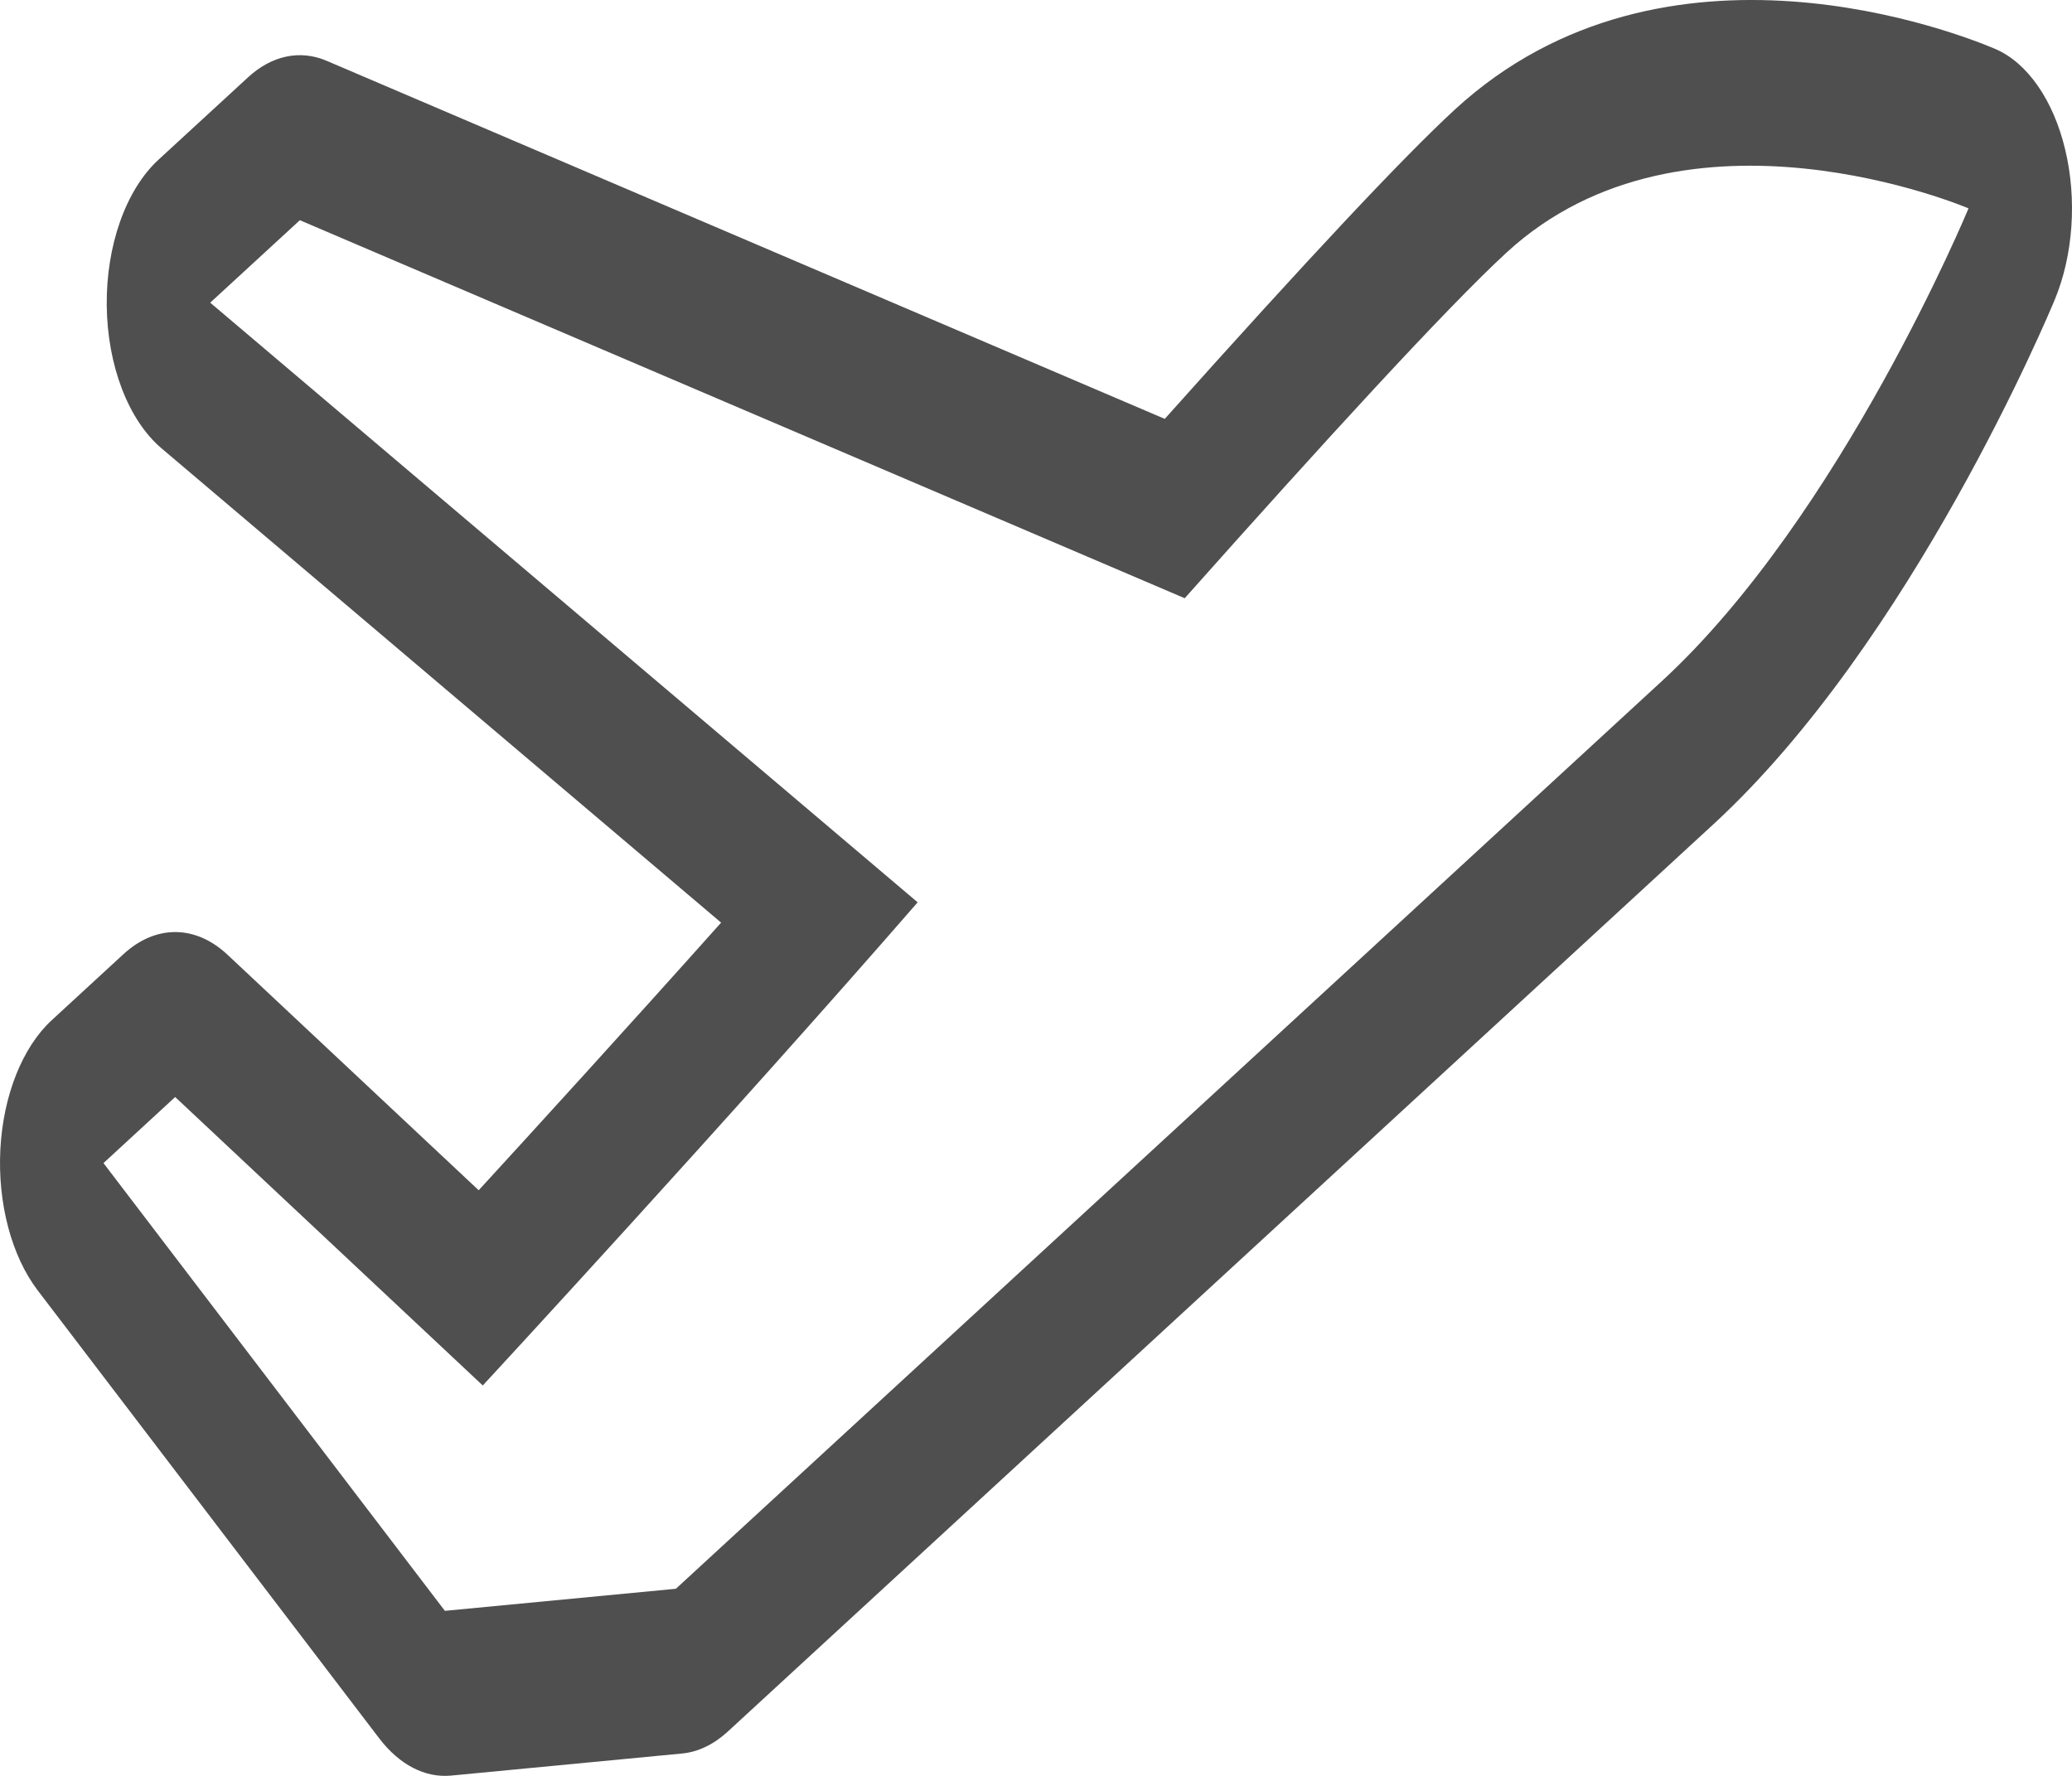 <svg width="35" height="30" viewBox="0 0 35 30" fill="none" xmlns="http://www.w3.org/2000/svg">
<path d="M34.886 2.531C34.687 1.693 34.247 1.06 33.704 0.827C33.144 0.588 28.127 -1.418 24.574 1.852C23.706 2.651 22.1 4.364 19.675 7.076L5.517 1.027C5.069 0.836 4.592 0.936 4.19 1.306L2.676 2.699C2.126 3.206 1.792 4.149 1.803 5.163C1.814 6.175 2.169 7.1 2.73 7.575L12.181 15.586C10.585 17.373 9.029 19.078 8.086 20.107L3.845 16.13C3.303 15.621 2.63 15.617 2.085 16.119L0.874 17.234C0.378 17.691 0.053 18.508 0.006 19.418C-0.041 20.329 0.195 21.219 0.638 21.8L6.405 29.365C6.746 29.812 7.18 30.037 7.62 29.995L11.522 29.622C11.793 29.596 12.056 29.469 12.291 29.254L28.944 13.923C32.291 10.842 34.614 5.292 34.711 5.057C35.02 4.309 35.086 3.369 34.886 2.531ZM28.07 11.508C25.042 14.296 11.417 26.839 11.417 26.839L7.515 27.212L1.748 19.648L2.959 18.532L8.155 23.405C8.155 23.405 12.328 18.893 15.501 15.243L3.551 5.113L5.065 3.72L20.012 10.106C22.348 7.481 24.439 5.195 25.448 4.267C28.476 1.479 33.252 3.52 33.252 3.52C33.252 3.52 31.098 8.721 28.07 11.508Z" fill="#4F4F4F"/>
</svg>
